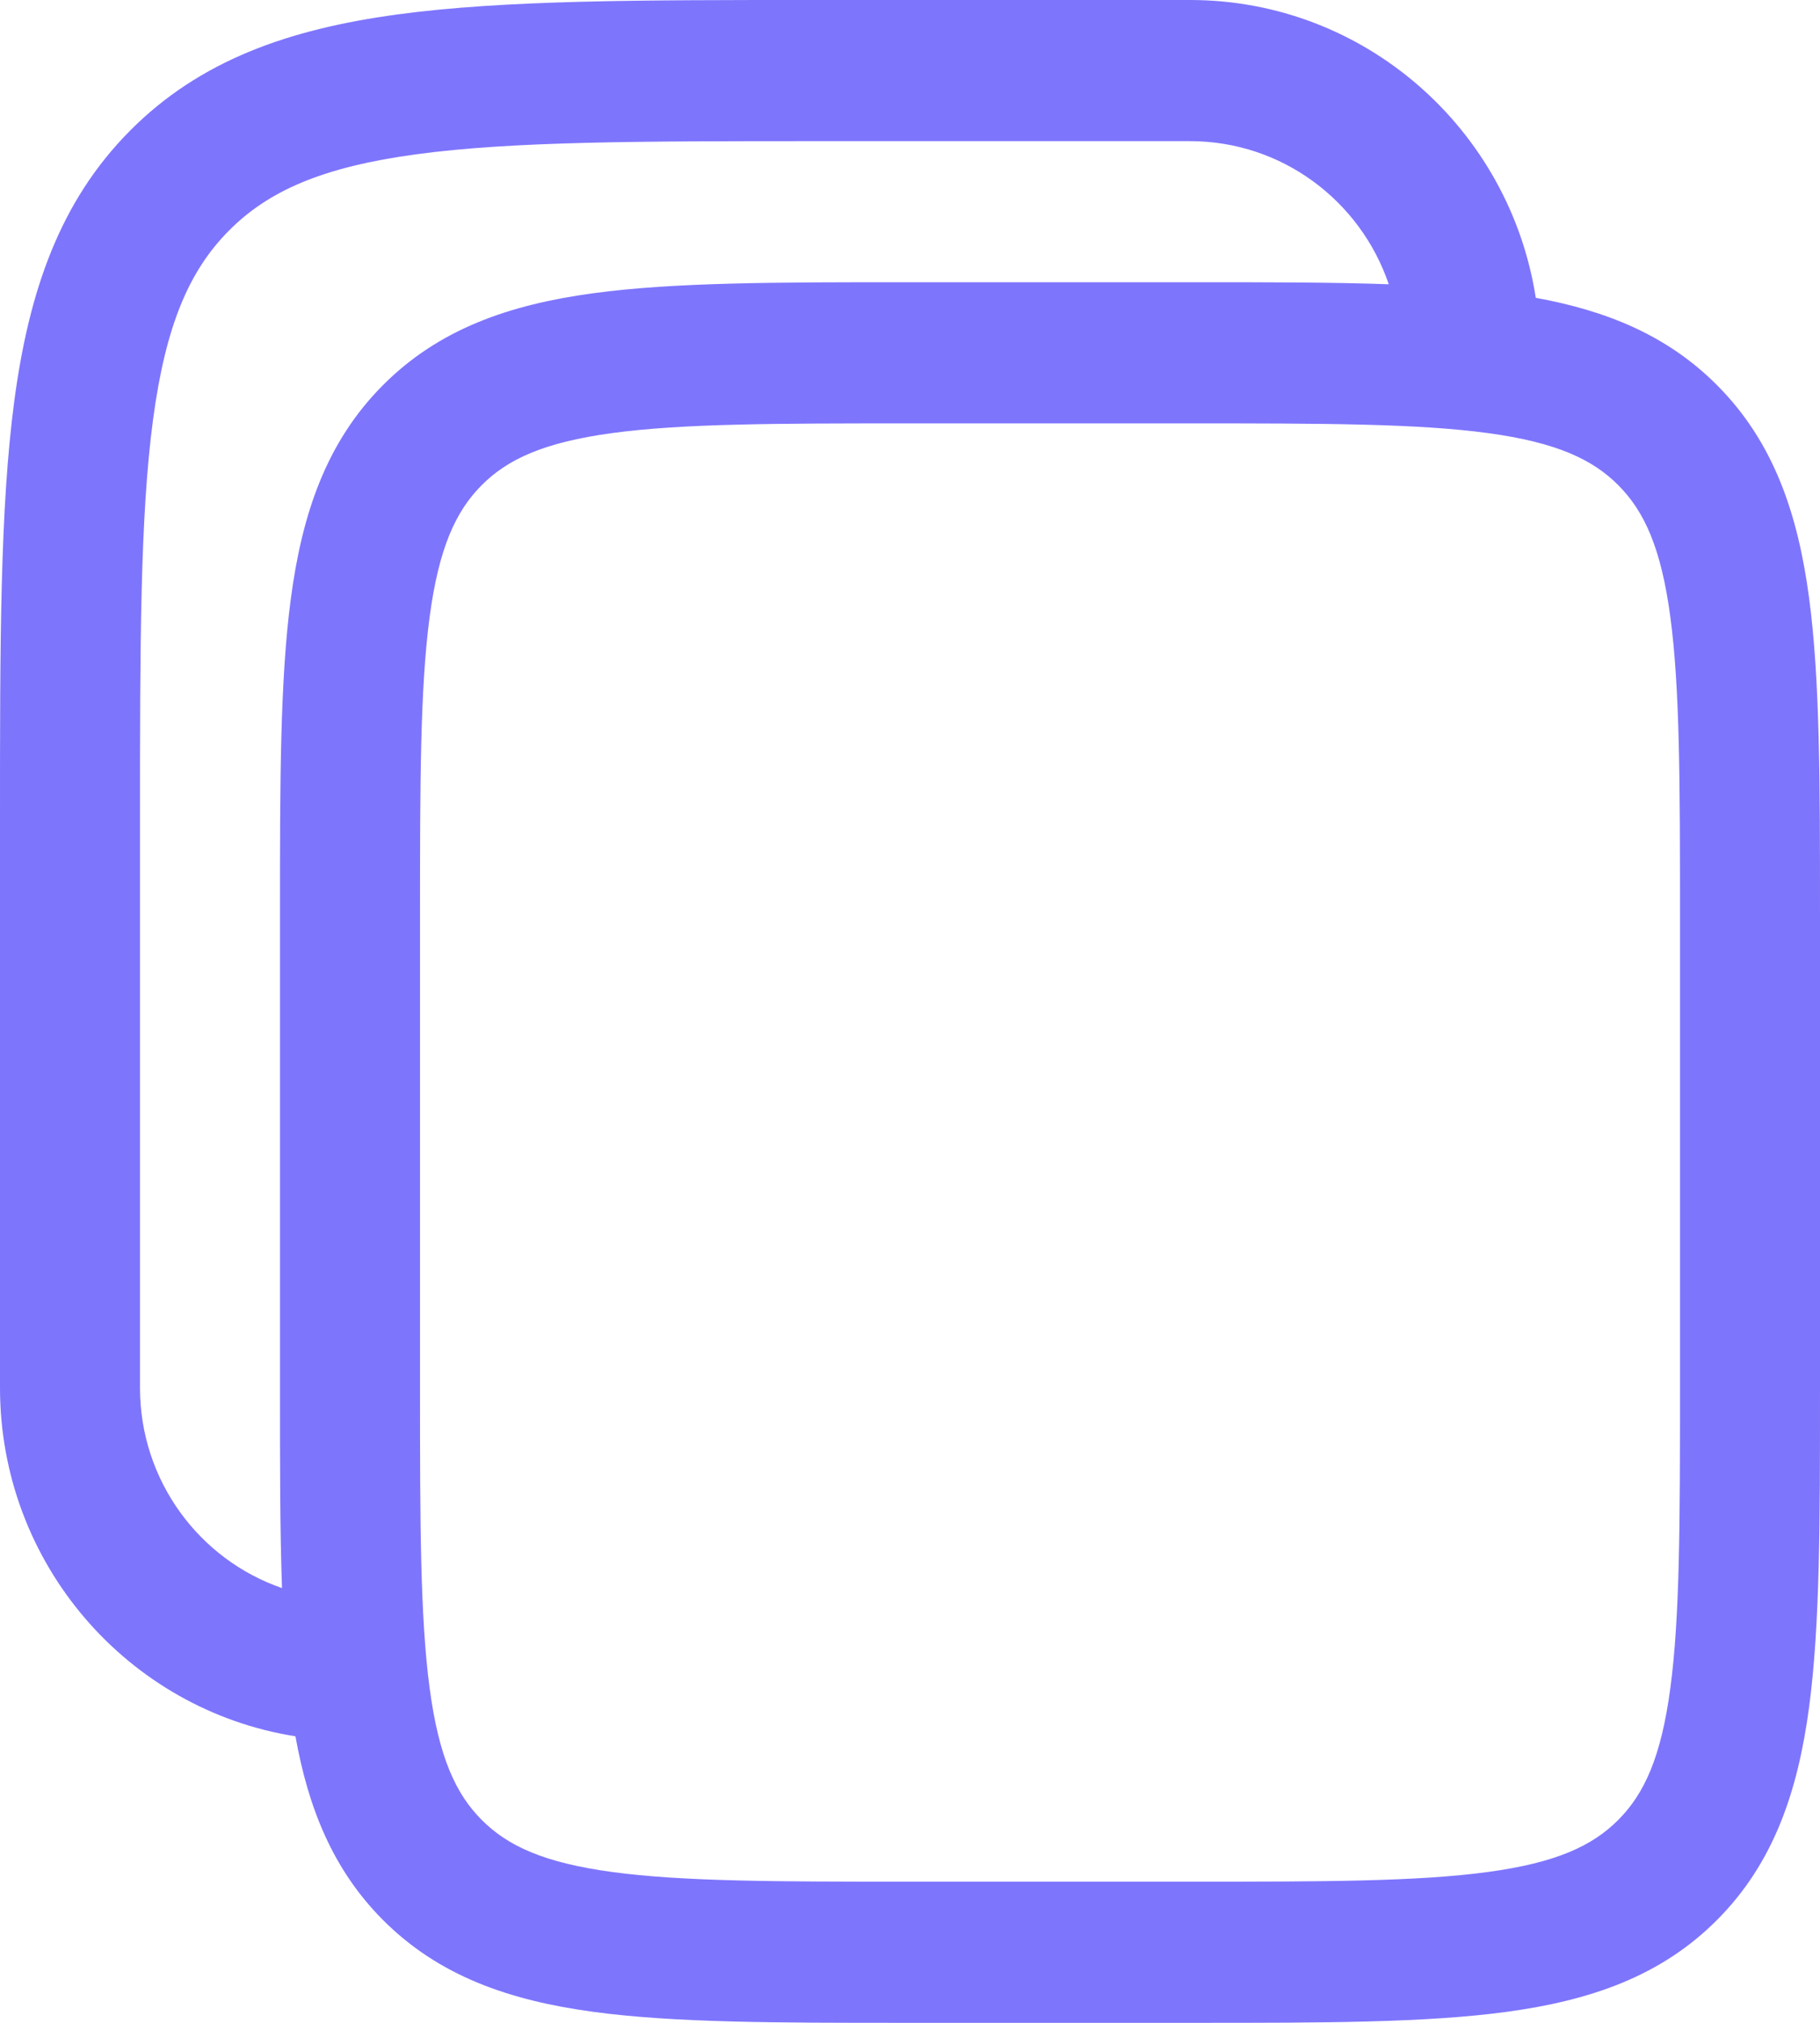 <svg width="36" height="40" viewBox="0 0 36 40" fill="none" xmlns="http://www.w3.org/2000/svg">
<path fill-rule="evenodd" clip-rule="evenodd" d="M23.538 8.43167e-07H16.05C12.657 -3.63661e-05 9.97 -5.50858e-05 7.866 0.285C5.702 0.578 3.95 1.196 2.568 2.588C1.187 3.981 0.574 5.746 0.283 7.927C-5.4442e-05 10.047 -3.60865e-05 12.755 8.36596e-07 16.174V27.442C8.36596e-07 30.925 2.533 33.812 5.844 34.334C6.099 35.756 6.586 36.969 7.566 37.957C8.677 39.077 10.077 39.558 11.738 39.783C13.339 40 15.374 40 17.899 40H23.64C26.165 40 28.2 40 29.8 39.783C31.462 39.558 32.861 39.077 33.972 37.957C35.084 36.837 35.562 35.427 35.785 33.752C36 32.139 36 30.088 36 27.544V18.037C36 15.493 36 13.442 35.785 11.829C35.562 10.155 35.084 8.745 33.972 7.625C32.992 6.637 31.788 6.146 30.378 5.889C29.86 2.553 26.995 8.43167e-07 23.538 8.43167e-07ZM27.47 5.621C26.91 3.974 25.362 2.791 23.538 2.791H16.154C12.634 2.791 10.133 2.794 8.235 3.051C6.378 3.302 5.308 3.774 4.527 4.562C3.745 5.349 3.277 6.427 3.027 8.299C2.772 10.211 2.769 12.732 2.769 16.279V27.442C2.769 29.279 3.944 30.84 5.578 31.403C5.538 30.269 5.538 28.985 5.538 27.544V18.037C5.538 15.493 5.538 13.442 5.754 11.829C5.977 10.155 6.455 8.745 7.566 7.625C8.677 6.505 10.077 6.023 11.738 5.798C13.339 5.581 15.374 5.581 17.899 5.581H23.64C25.07 5.581 26.343 5.581 27.47 5.621ZM9.524 9.598C10.035 9.083 10.753 8.748 12.107 8.564C13.502 8.375 15.35 8.372 18 8.372H23.538C26.188 8.372 28.037 8.375 29.431 8.564C30.786 8.748 31.503 9.083 32.014 9.598C32.525 10.113 32.858 10.836 33.04 12.201C33.228 13.607 33.231 15.469 33.231 18.14V27.442C33.231 30.112 33.228 31.975 33.04 33.38C32.858 34.745 32.525 35.468 32.014 35.983C31.503 36.498 30.786 36.834 29.431 37.017C28.037 37.206 26.188 37.209 23.538 37.209H18C15.35 37.209 13.502 37.206 12.107 37.017C10.753 36.834 10.035 36.498 9.524 35.983C9.013 35.468 8.68 34.745 8.498 33.38C8.311 31.975 8.308 30.112 8.308 27.442V18.14C8.308 15.469 8.311 13.607 8.498 12.201C8.68 10.836 9.013 10.113 9.524 9.598Z" fill="#7e75fd"/>
</svg>
